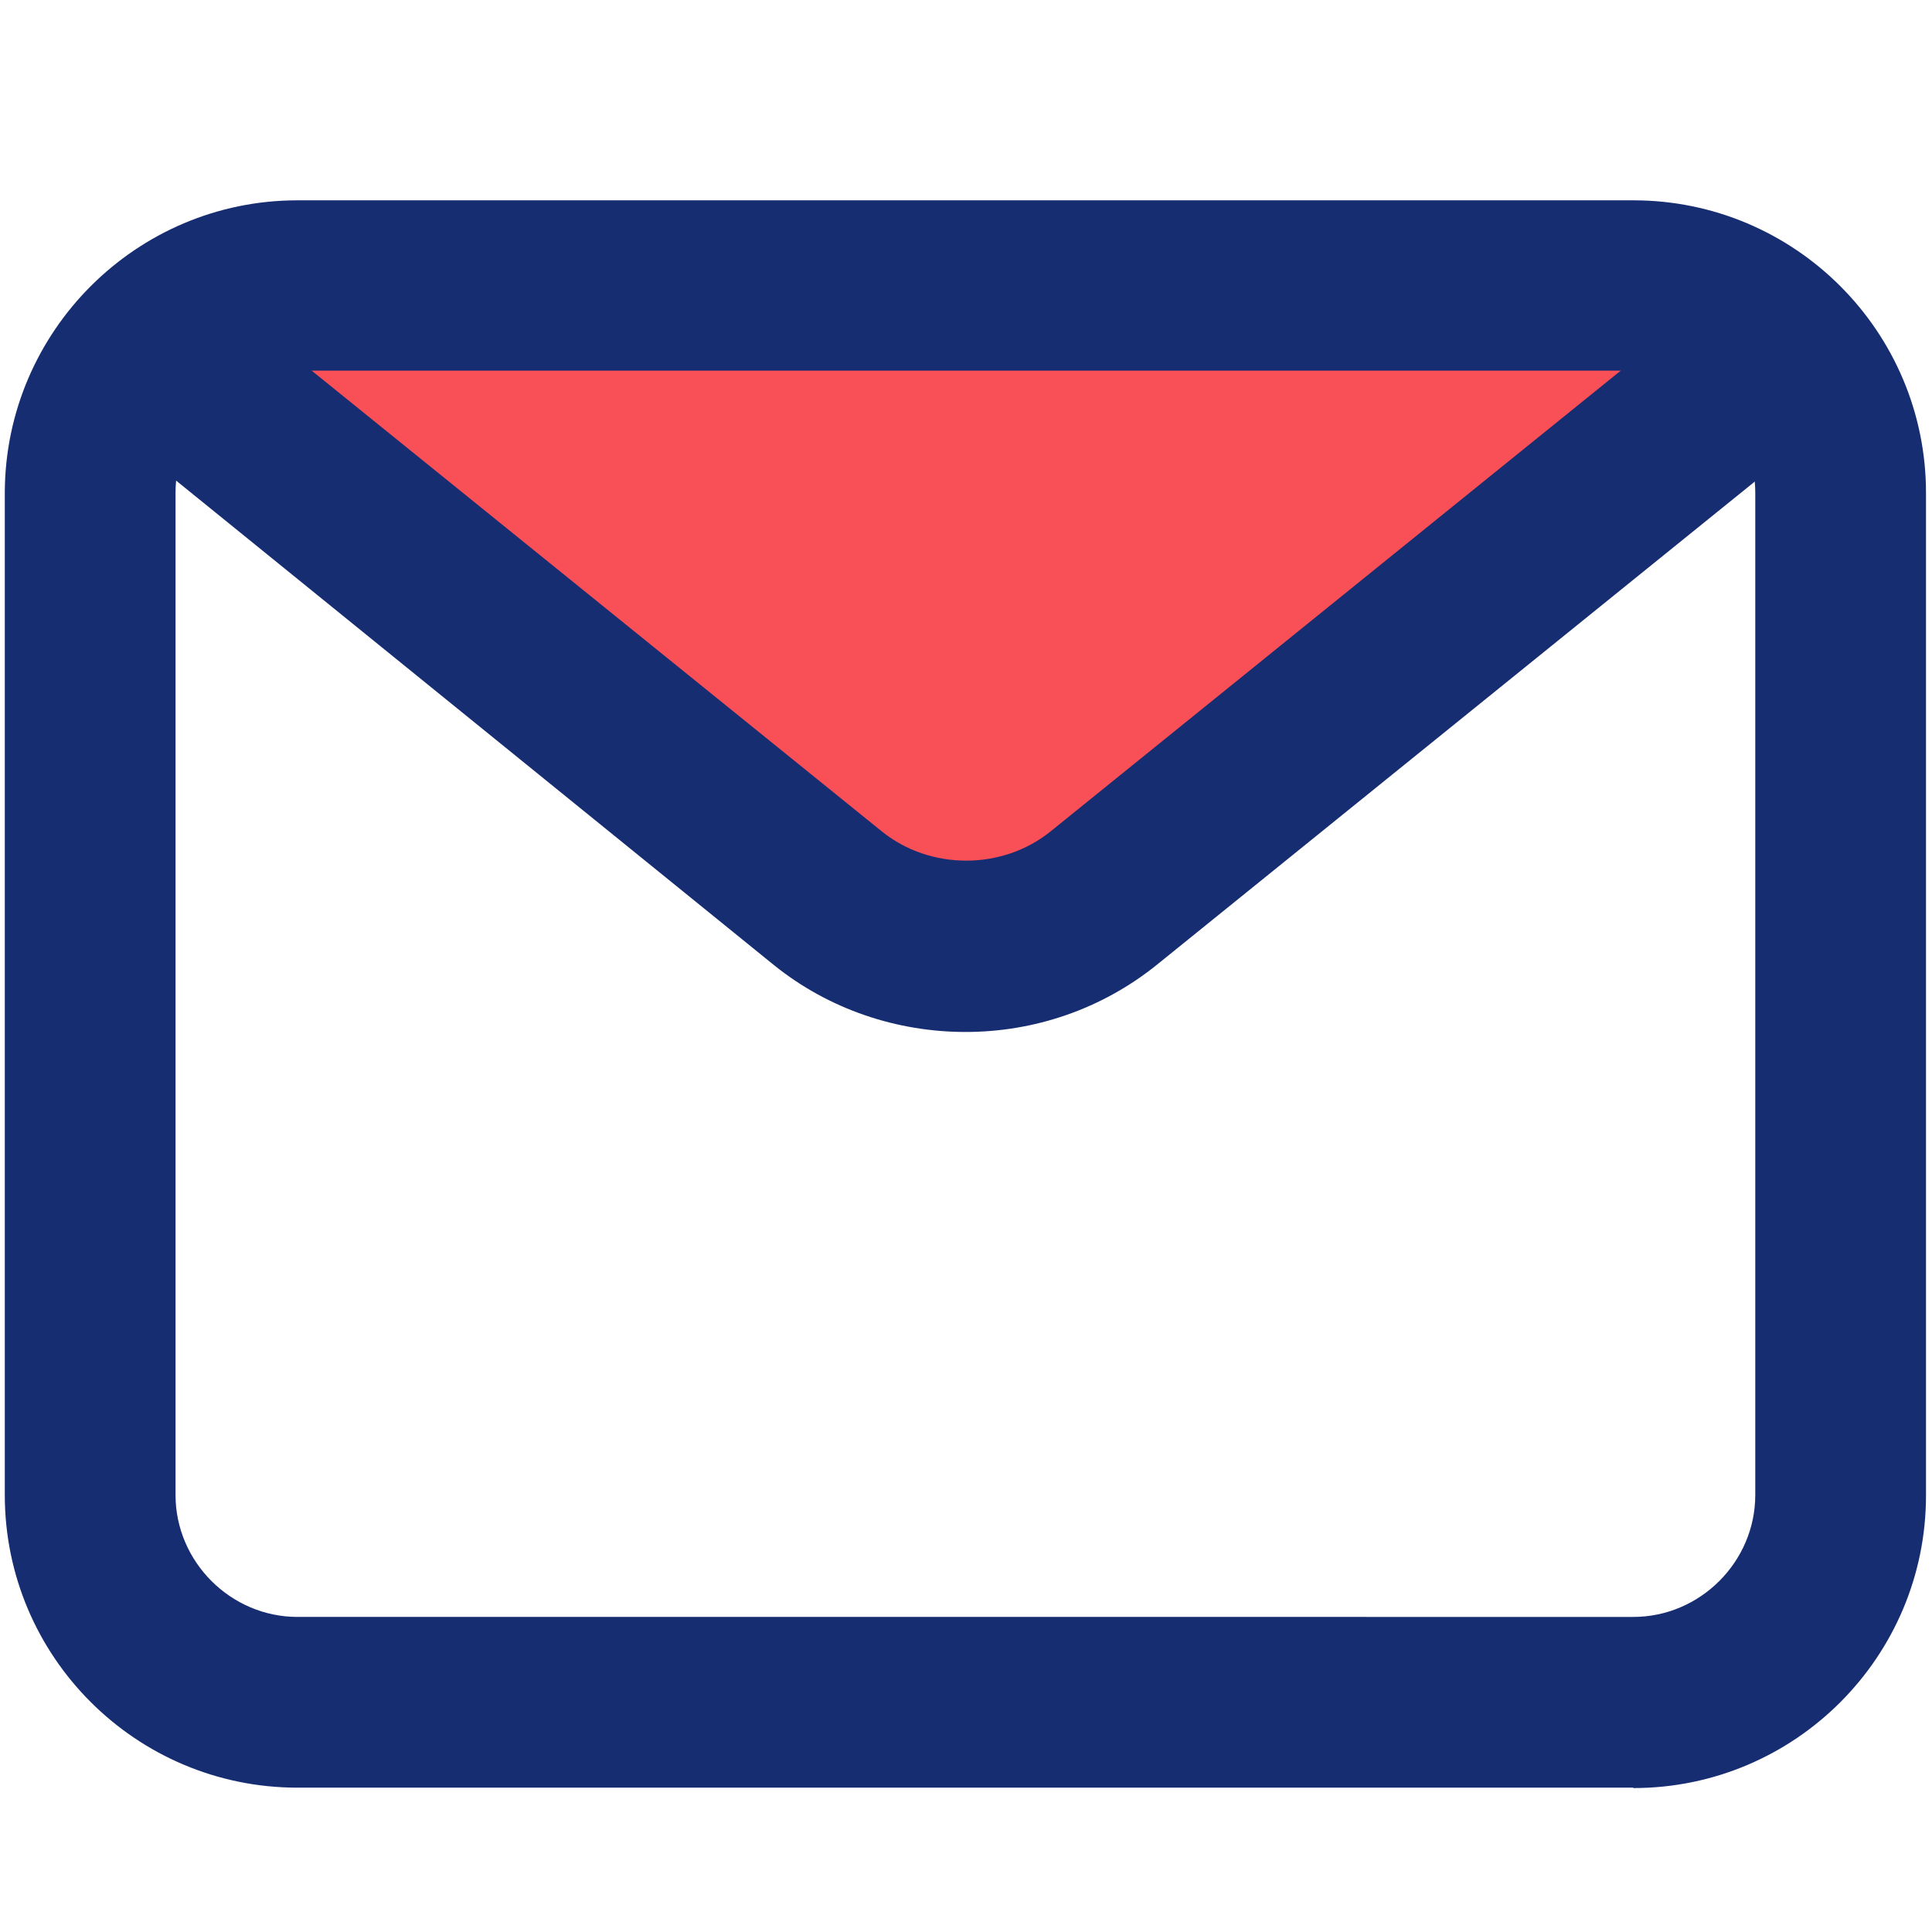 <?xml version="1.0" encoding="UTF-8"?><svg id="_层_2" xmlns="http://www.w3.org/2000/svg" viewBox="0 0 48.32 48.32"><defs><style>.cls-1{fill:none;}.cls-2{fill:#f94f56;}.cls-3{fill:#172d72;}</style></defs><g id="_层_1-2"><g><g><polygon class="cls-2" points="5.65 7.54 43.74 6.68 41.24 11.99 25.21 23.81 15.03 19.48 4.96 10.24 4.39 7.78 5.65 7.54"/><path class="cls-3" d="M40.85,44.71H7.44c-4.04,0-7.32-3.28-7.32-7.32V12.32C.13,8.29,3.41,5.01,7.44,5.01H40.85c4.04,0,7.32,3.28,7.32,7.32v25.07c0,4.04-3.28,7.32-7.32,7.32ZM7.44,9.27c-1.67,0-3.05,1.38-3.05,3.05v25.07c0,1.67,1.38,3.05,3.05,3.05H40.85c1.67,0,3.05-1.38,3.05-3.05V12.32c0-1.67-1.38-3.05-3.05-3.05H7.44Z"/><path class="cls-3" d="M24.15,25.81c-1.71,0-3.41-.56-4.79-1.67L1.9,9.99l2.69-3.31,17.46,14.11c1.21,.98,3.02,.98,4.23,0L43.74,6.68l2.69,3.31-17.46,14.11c-1.41,1.15-3.12,1.71-4.82,1.71Z"/></g><rect class="cls-1" width="48.32" height="48.32"/></g></g></svg>